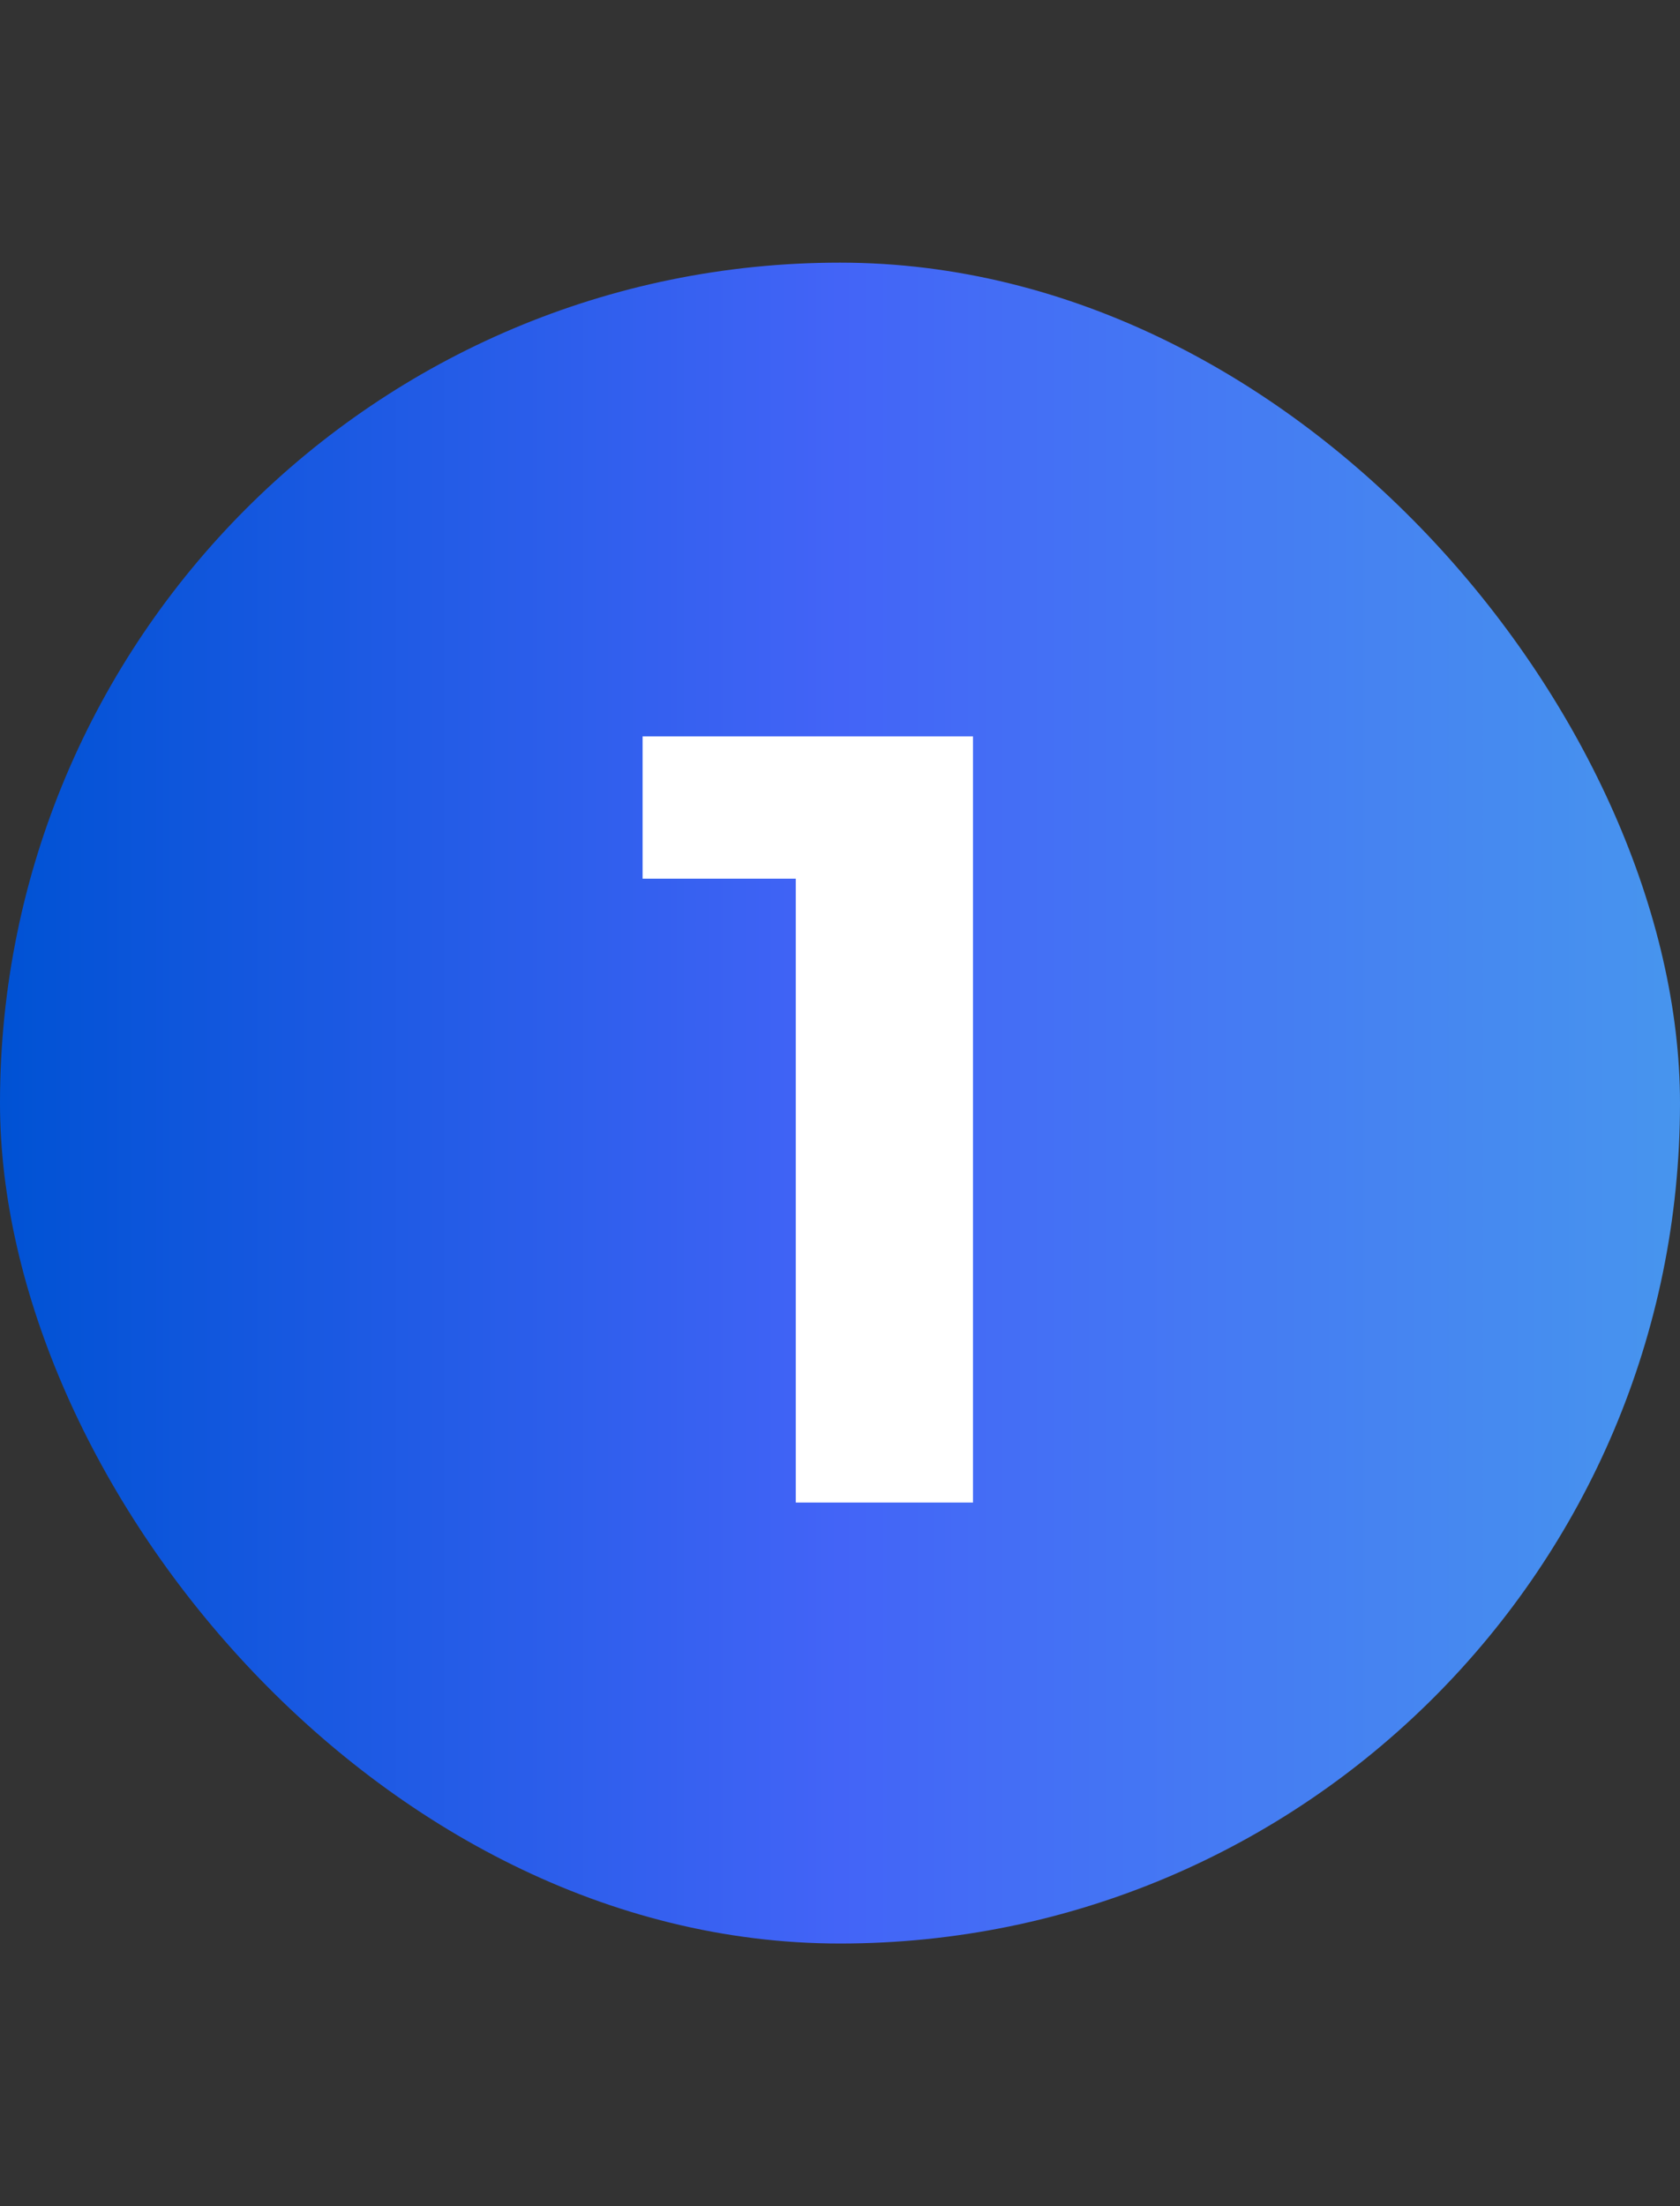 <svg width="32" height="42" viewBox="0 0 32 42" fill="none" xmlns="http://www.w3.org/2000/svg">
<rect x="0" y="0" width="32" height="42" fill="#333333" stroke="none"/>
<rect y="5" width="32" height="32" rx="16" fill="url(#paint0_linear_60_577)"/>
<path d="M15.158 28.605V15.27L16.616 16.728H12.24V14.019H18.533V28.605H15.158Z" fill="white"/>
<defs>
<linearGradient id="paint0_linear_60_577" x1="0" y1="21" x2="32" y2="21" gradientUnits="userSpaceOnUse">
<stop stop-color="#0052D4"/>
<stop offset="0.5" stop-color="#4364F7"/>
<stop offset="1" stop-color="#4795EE"/>
</linearGradient>
</defs>
</svg>
